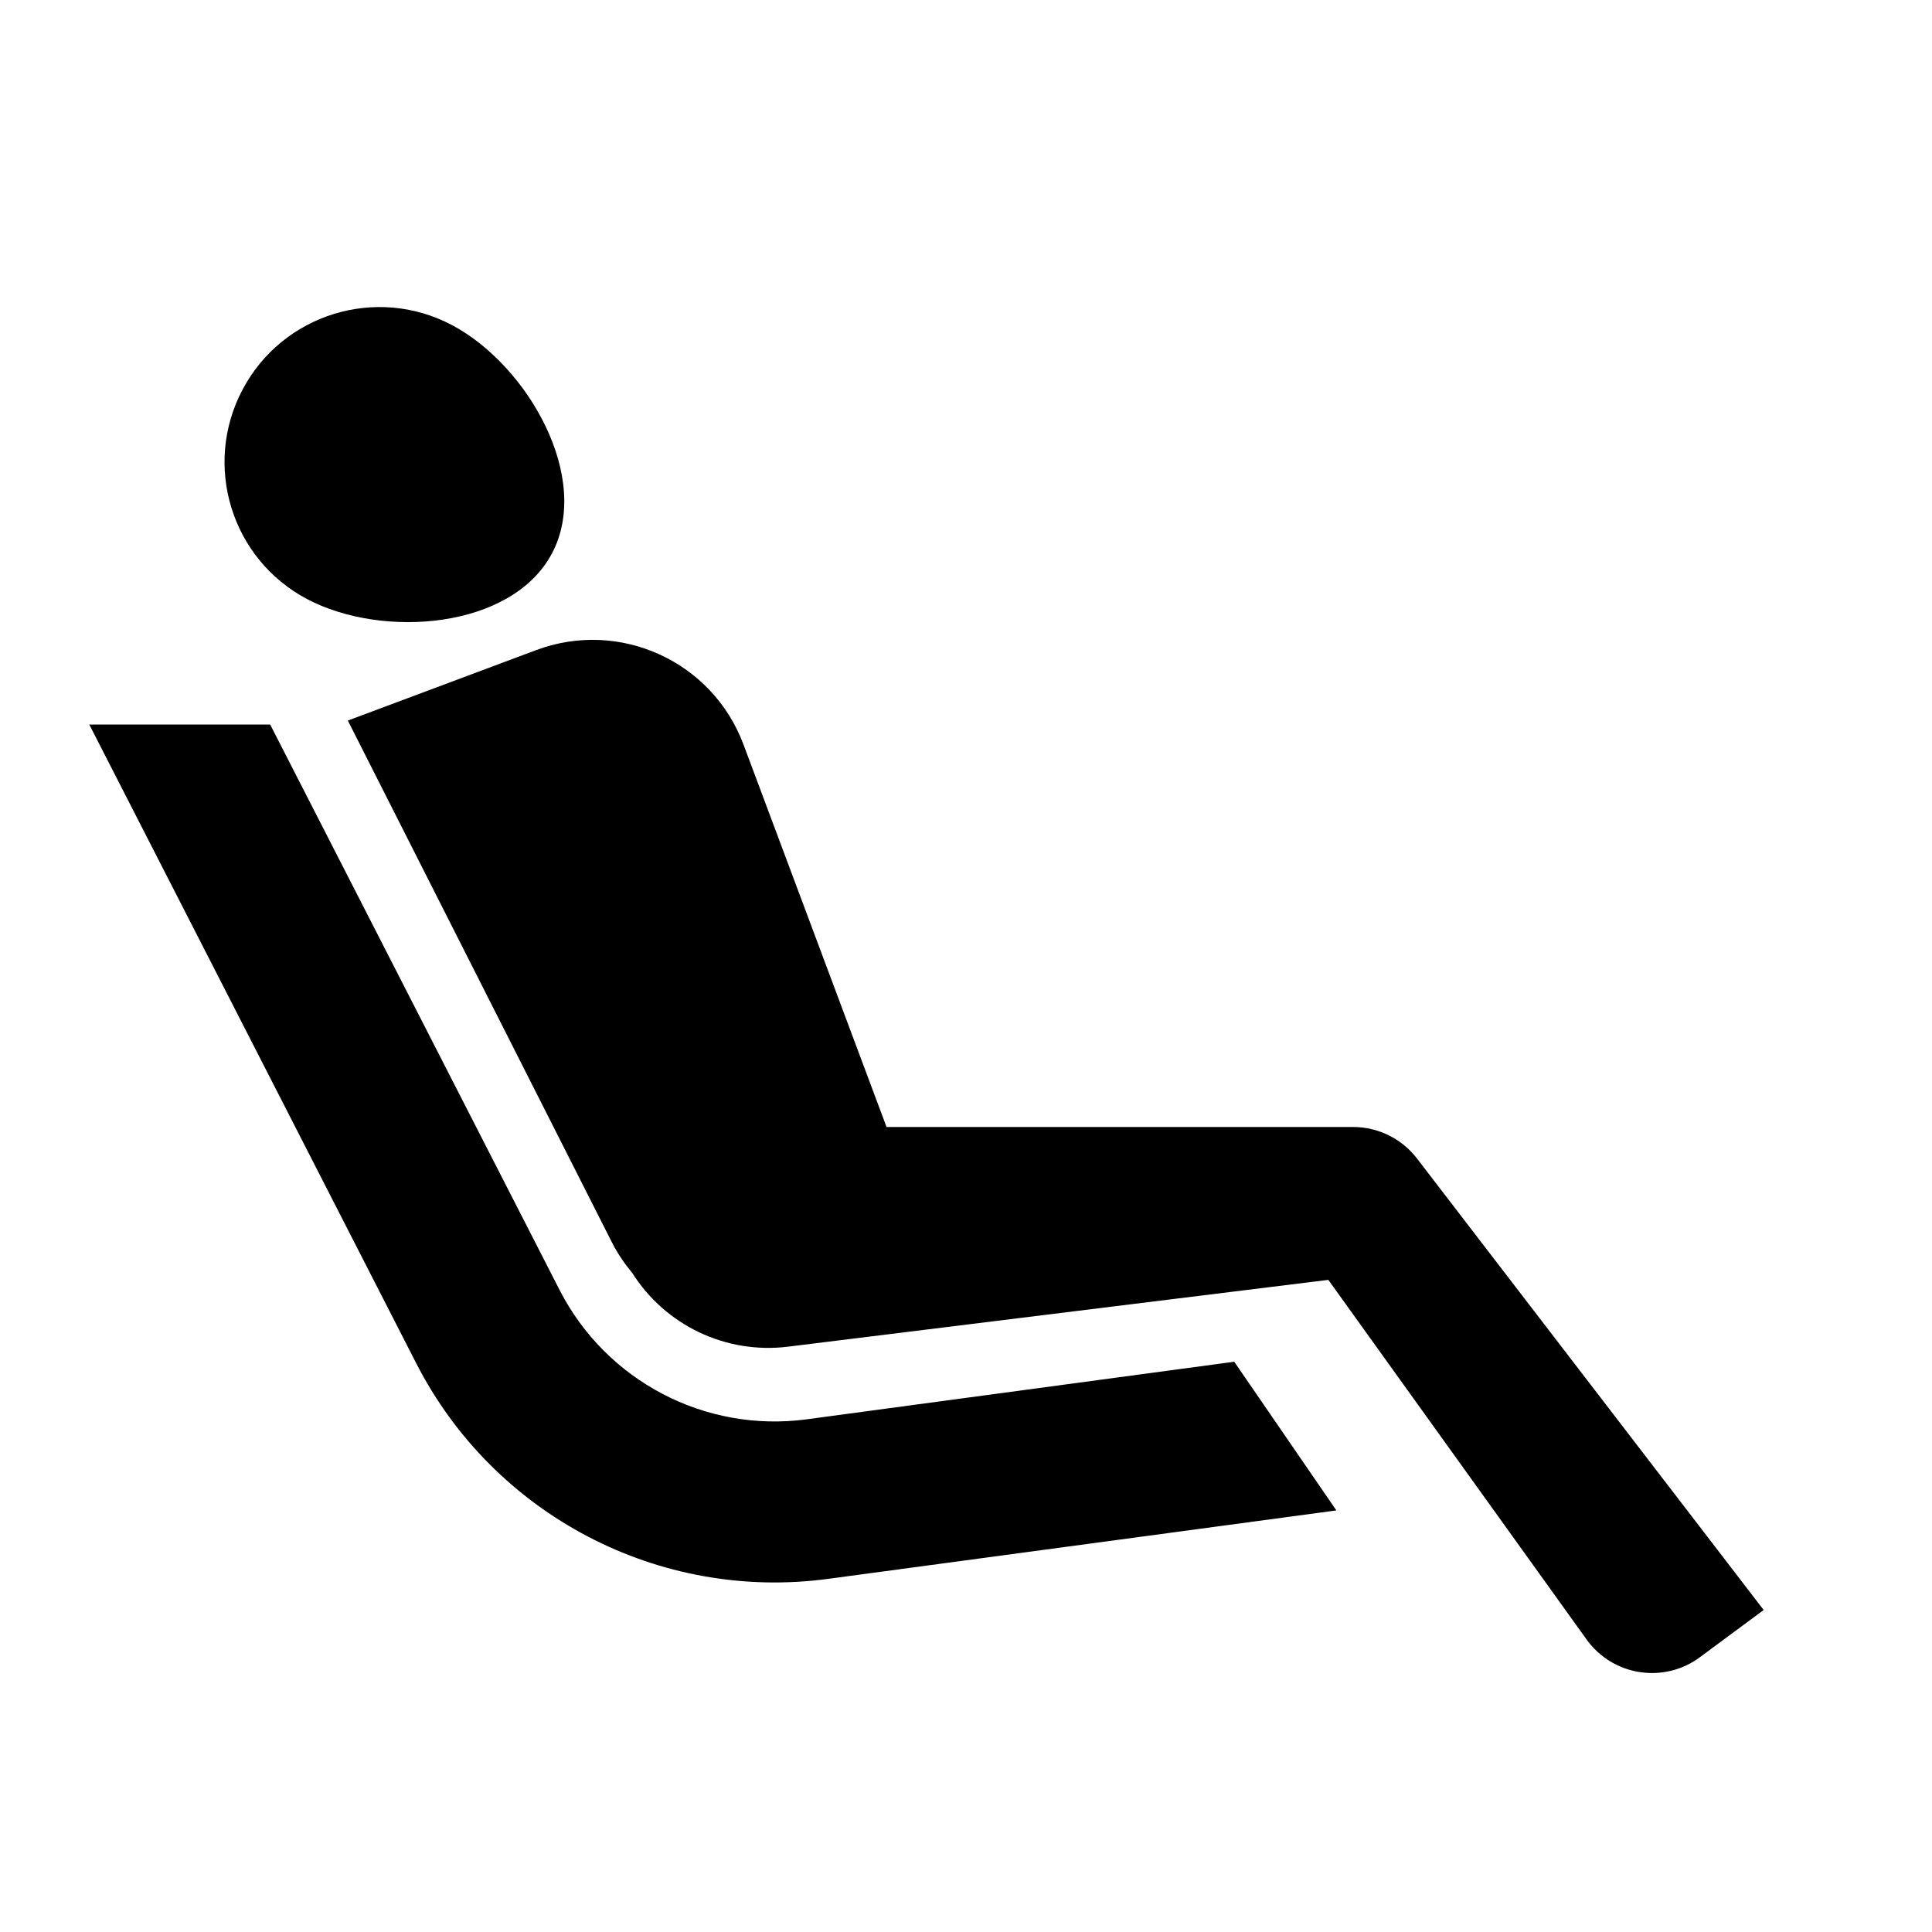 <svg width="24" height="24" viewBox="0 0 24 24" fill="none" xmlns="http://www.w3.org/2000/svg">
<path d="M6.663 8.075C7.698 7.689 8.85 8.215 9.236 9.249L11.013 14H16.809C17.119 14 17.412 14.144 17.602 14.391L21.909 20L21.116 20.587C20.668 20.919 20.034 20.819 19.709 20.366L16.501 15.899L9.788 16.729C9.015 16.824 8.264 16.462 7.854 15.813C7.758 15.698 7.672 15.572 7.602 15.434L4.321 8.951L6.663 8.075ZM6.951 16.024C7.531 17.157 8.762 17.801 10.023 17.631L15.332 16.916L16.601 18.763L10.289 19.613C8.188 19.896 6.137 18.823 5.171 16.936L1.109 9H3.356L6.951 16.024ZM3.013 4.84C3.51 3.9 4.675 3.541 5.614 4.038C6.554 4.535 7.355 5.934 6.857 6.874C6.36 7.814 4.753 7.939 3.813 7.441C2.874 6.944 2.516 5.78 3.013 4.84Z" fill="black"/>
</svg>
